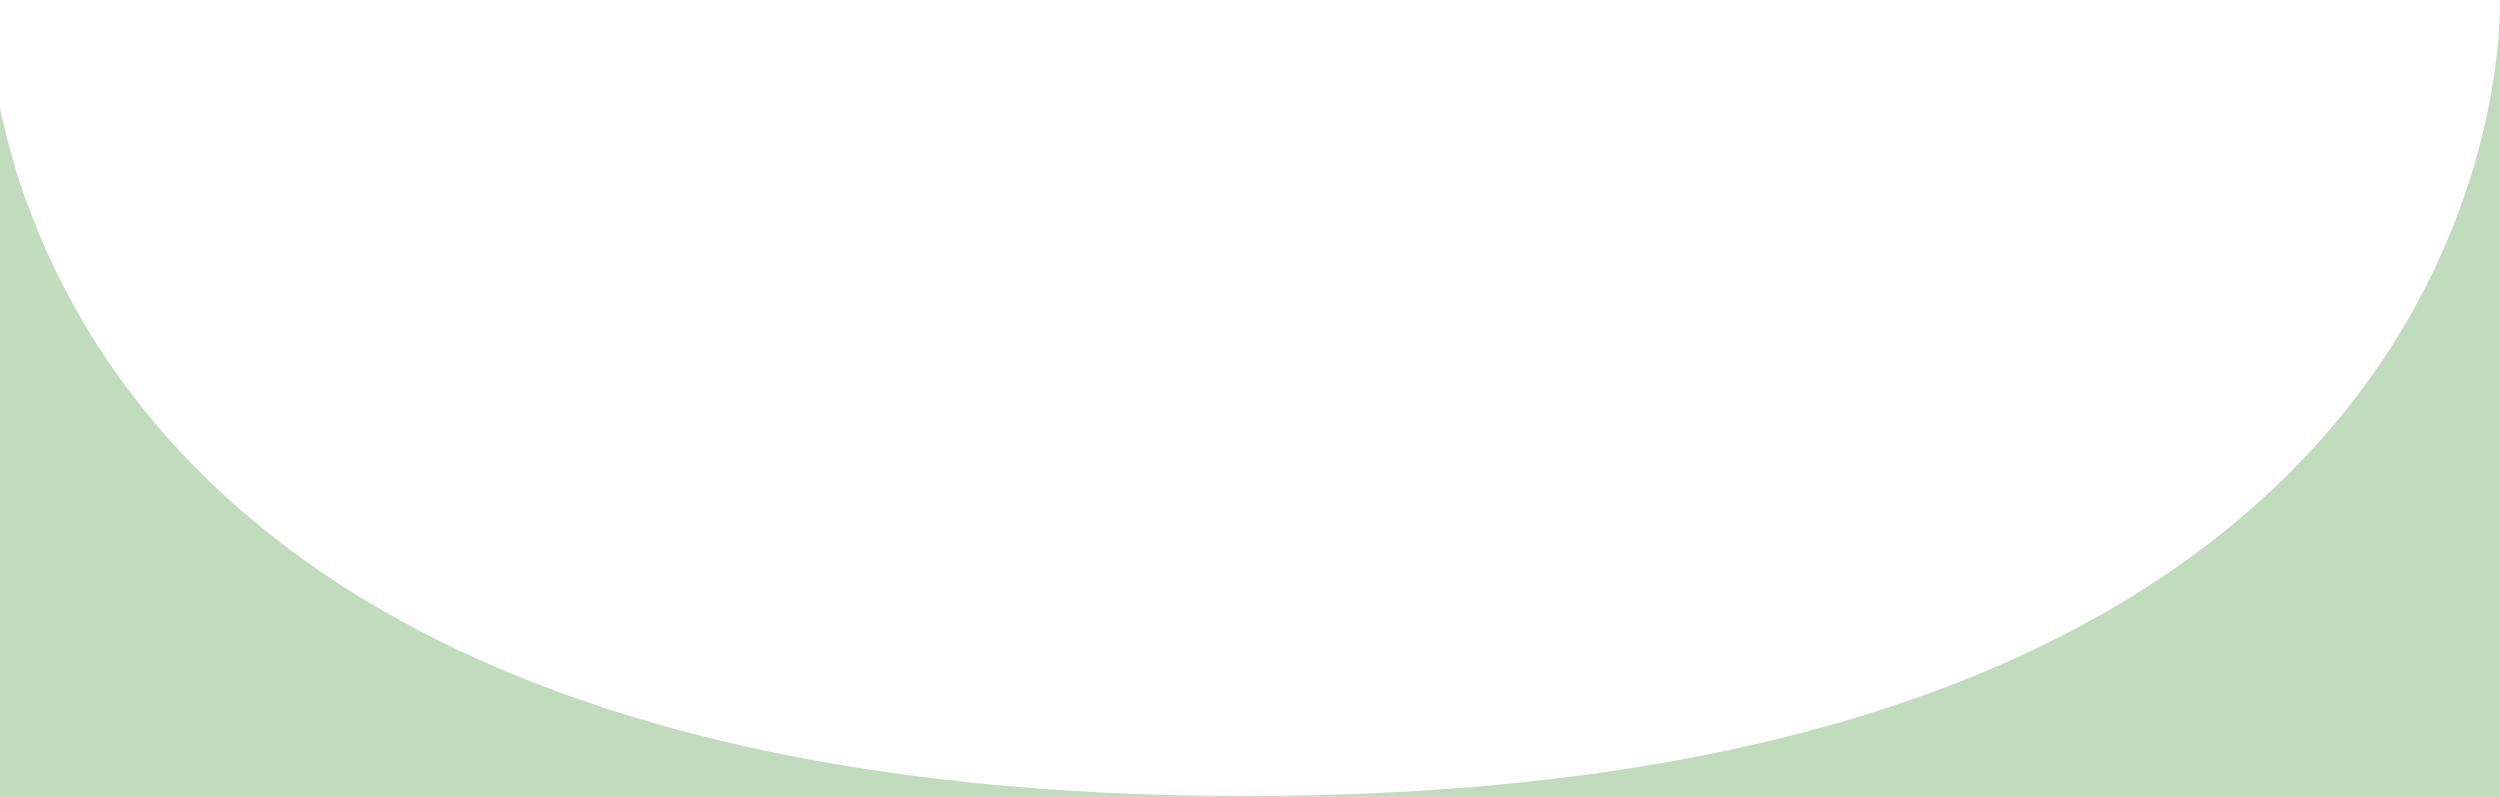 <?xml version="1.0" encoding="utf-8"?>
<!-- Generator: Adobe Illustrator 22.0.0, SVG Export Plug-In . SVG Version: 6.00 Build 0)  -->
<svg version="1.1" xmlns="http://www.w3.org/2000/svg" xmlns:xlink="http://www.w3.org/1999/xlink" x="0px" y="0px"
	 viewBox="0 0 1440 459" style="enable-background:new 0 0 1440 459;" xml:space="preserve">
<style type="text/css">
	.st0{fill:#C1DCBD;}
	.st1{fill:#FFFFFF;}
</style>
<g id="Слой_2">
</g>
<g id="Слой_3">
	<rect x="-7.3" y="-17.2" class="st0" width="1455.1" height="495"/>
</g>
<g id="Слой_1">
	<path class="st1" d="M718,458.5C-23,458.8-7,0-7,0l1446.9,0C1439.9,0,1458.9,458.2,718,458.5z"/>
</g>
</svg>
